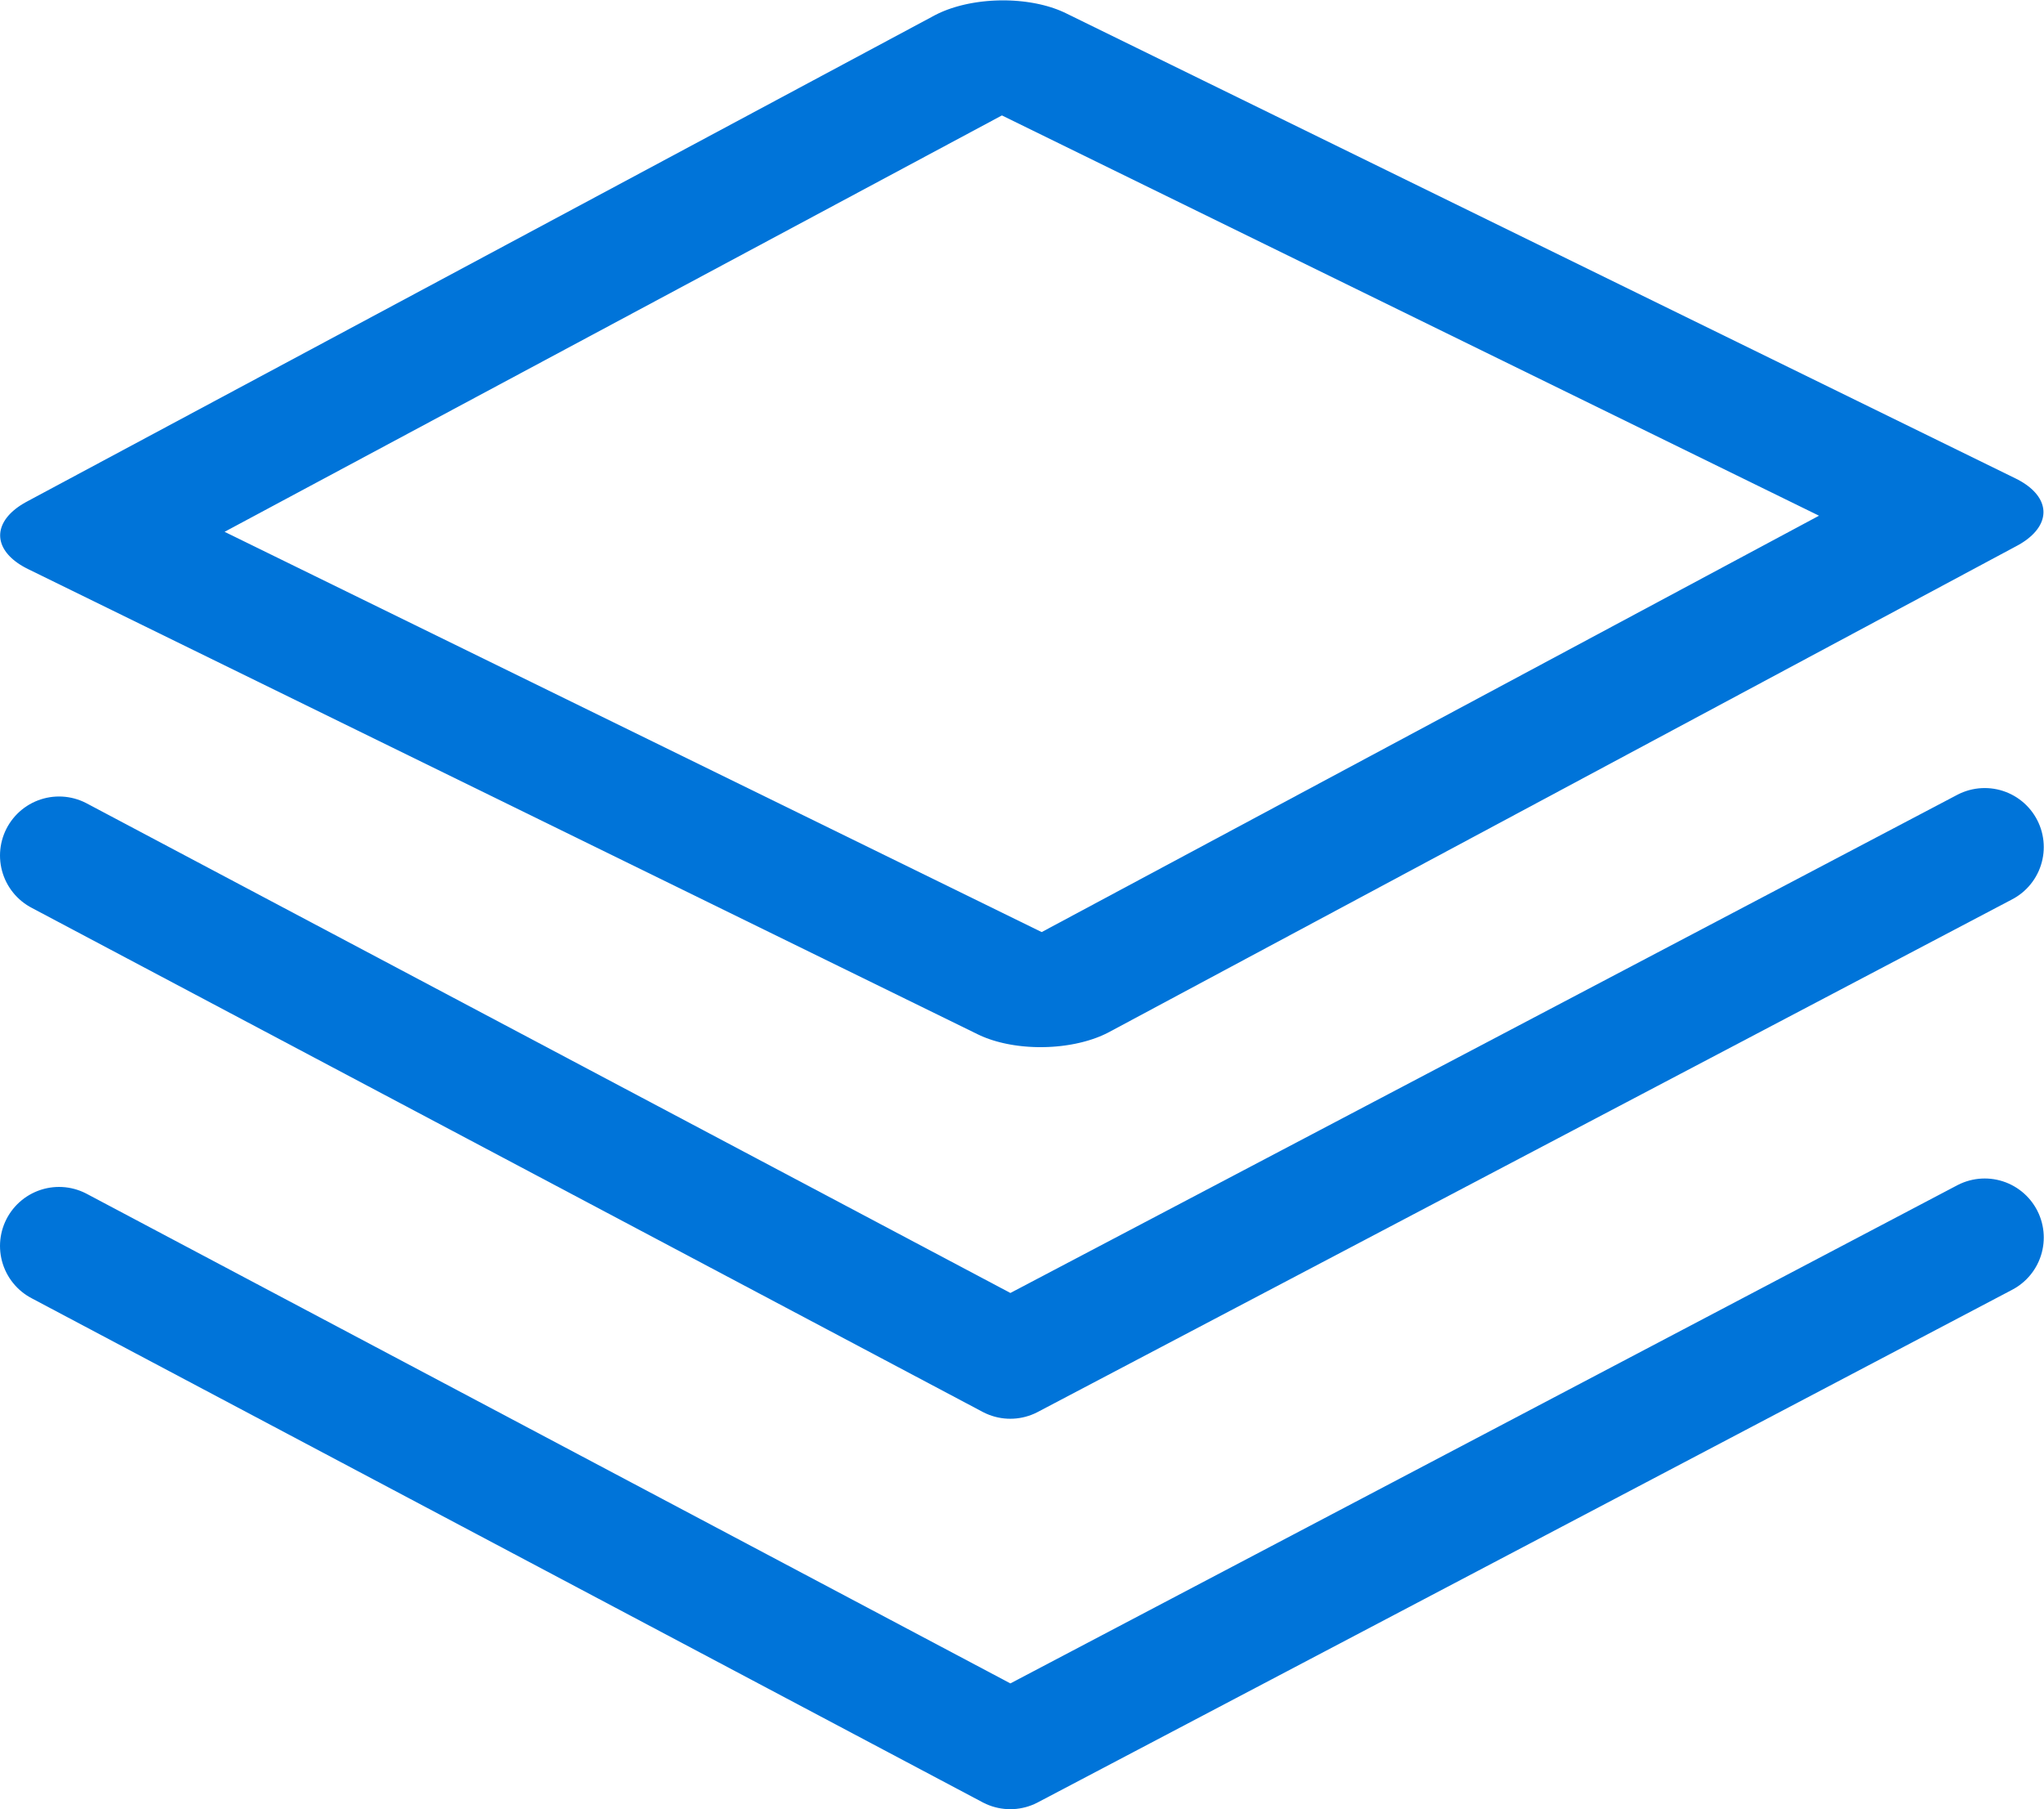 <?xml version="1.0" encoding="UTF-8" standalone="no"?>
<svg
   width="53.87"
   height="47.696"
   viewBox="0 0 53.87 47.696"
   version="1.1"
   xml:space="preserve"
   id="SVGRoot"
   xmlns="http://www.w3.org/2000/svg"
   xmlns:svg="http://www.w3.org/2000/svg"><defs
   id="defs10"><linearGradient
     id="swatch12"><stop
       style="stop-color:#000000;stop-opacity:1;"
       offset="0"
       id="stop12" /></linearGradient></defs>
  
 <style
   type="text/css"
   id="style1">
g.prefab path {
  vector-effect:non-scaling-stroke;
  -inkscape-stroke:hairline;
  fill: none;
  fill-opacity: 1;
  stroke-opacity: 1;
  stroke: #00349c;
}
 </style>
 
<g
   id="g1"
   transform="matrix(0.351,0,0,0.351,-2.577669e-6,-1.4993253e-6)"><path
     id="rect11"
     style="fill-opacity:0;stroke:#0074d9;stroke-width:11.098;stroke-linecap:round;stroke-linejoin:round"
     transform="matrix(0.881,-0.472,-0.898,-0.44,0,0)"
     d="m -40.602,-127.038 h 77.349 v 79.419 h -77.349 z" /><path
     style="fill:#000000;fill-opacity:0;stroke:#0074d9;stroke-width:8.866;stroke-linecap:round;stroke-linejoin:round;stroke-dasharray:none;stroke-opacity:1"
     d="M 4.433,64.25 75.858,102.116 149.025,63.616"
     id="path18" /><path
     style="fill:#000000;fill-opacity:0;stroke:#0074d9;stroke-width:8.866;stroke-linecap:round;stroke-linejoin:round;stroke-dasharray:none;stroke-opacity:1"
     d="M 4.433,93.572 75.858,131.438 149.025,92.938"
     id="path18-3" /></g></svg>
